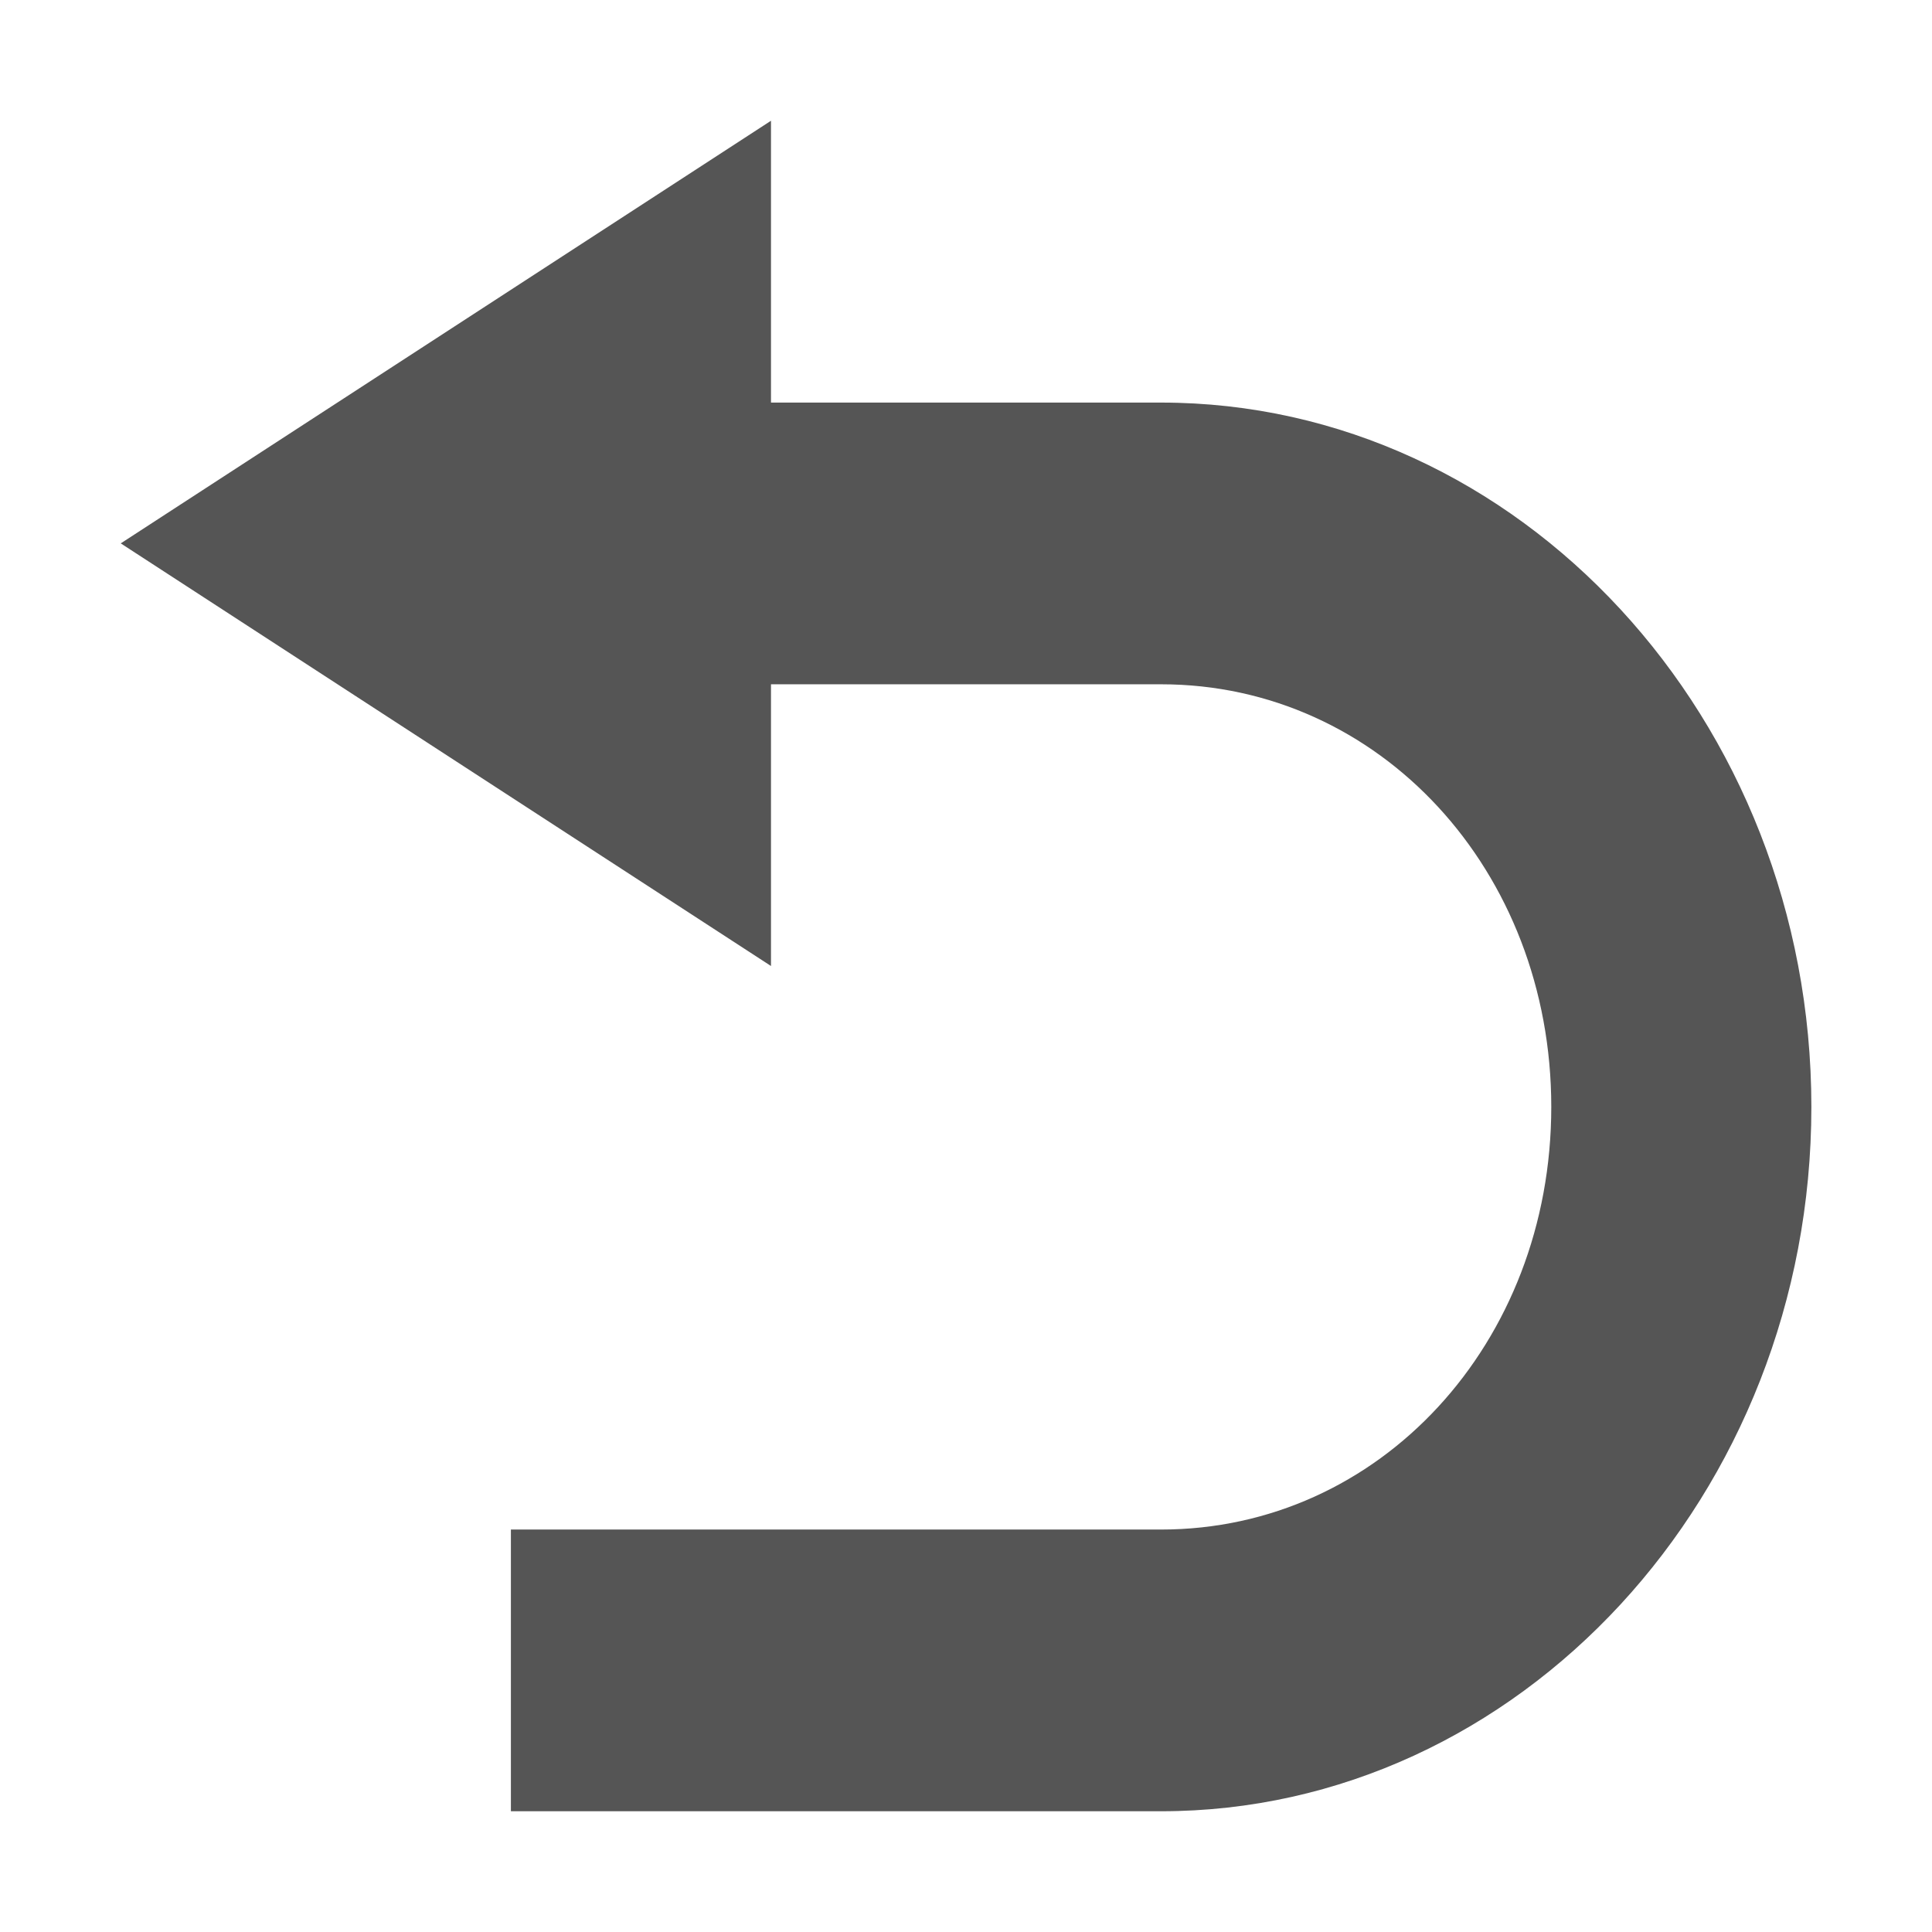 <?xml version="1.0" encoding="UTF-8" standalone="no"?>
<svg
   xmlns:dc="http://purl.org/dc/elements/1.1/"
   xmlns:cc="http://creativecommons.org/ns#"
   xmlns:rdf="http://www.w3.org/1999/02/22-rdf-syntax-ns#"
   xmlns:svg="http://www.w3.org/2000/svg"
   xmlns="http://www.w3.org/2000/svg"
   xmlns:sodipodi="http://sodipodi.sourceforge.net/DTD/sodipodi-0.dtd"
   xmlns:inkscape="http://www.inkscape.org/namespaces/inkscape"
   height="16"
   version="1.1"
   width="16"
   id="svg10"
   sodipodi:docname="amarok_undo.svg"
   style="enable-background:new"
   inkscape:version="0.92.4 (5da689c313, 2019-01-14)">
  <sodipodi:namedview
     pagecolor="#ffffff"
     bordercolor="#666666"
     borderopacity="1"
     objecttolerance="10"
     gridtolerance="10"
     guidetolerance="10"
     inkscape:pageopacity="0"
     inkscape:pageshadow="2"
     inkscape:window-width="1362"
     inkscape:window-height="695"
     id="namedview12"
     showgrid="true"
     inkscape:zoom="10.729167"
     inkscape:cx="7.9223306"
     inkscape:cy="24"
     inkscape:window-x="0"
     inkscape:window-y="0"
     inkscape:window-maximized="1"
     inkscape:current-layer="layer12">
    <inkscape:grid
       type="xygrid"
       id="grid822" />
  </sodipodi:namedview>
  <defs
     id="defs7386" />
  <g
     inkscape:groupmode="layer"
     id="layer12"
     inkscape:label="actions"
     transform="translate(-501,-69)">
    <path
       inkscape:connector-curvature="0"
       d="M 507.385,70 502,73.5 507.385,77 v -2.333 h 3.231 c 1.808,0 3.231,1.541 3.231,3.5 0,1.959 -1.422,3.5 -3.231,3.5 h -5.385 V 84 h 5.385 c 2.964,0 5.385,-2.622 5.385,-5.833 0,-3.211 -2.42,-5.833 -5.385,-5.833 h -3.231 z"
       id="path4400"
       style="color:#555555;fill:#555555;stroke-width:2.242" />
  </g>
</svg>
